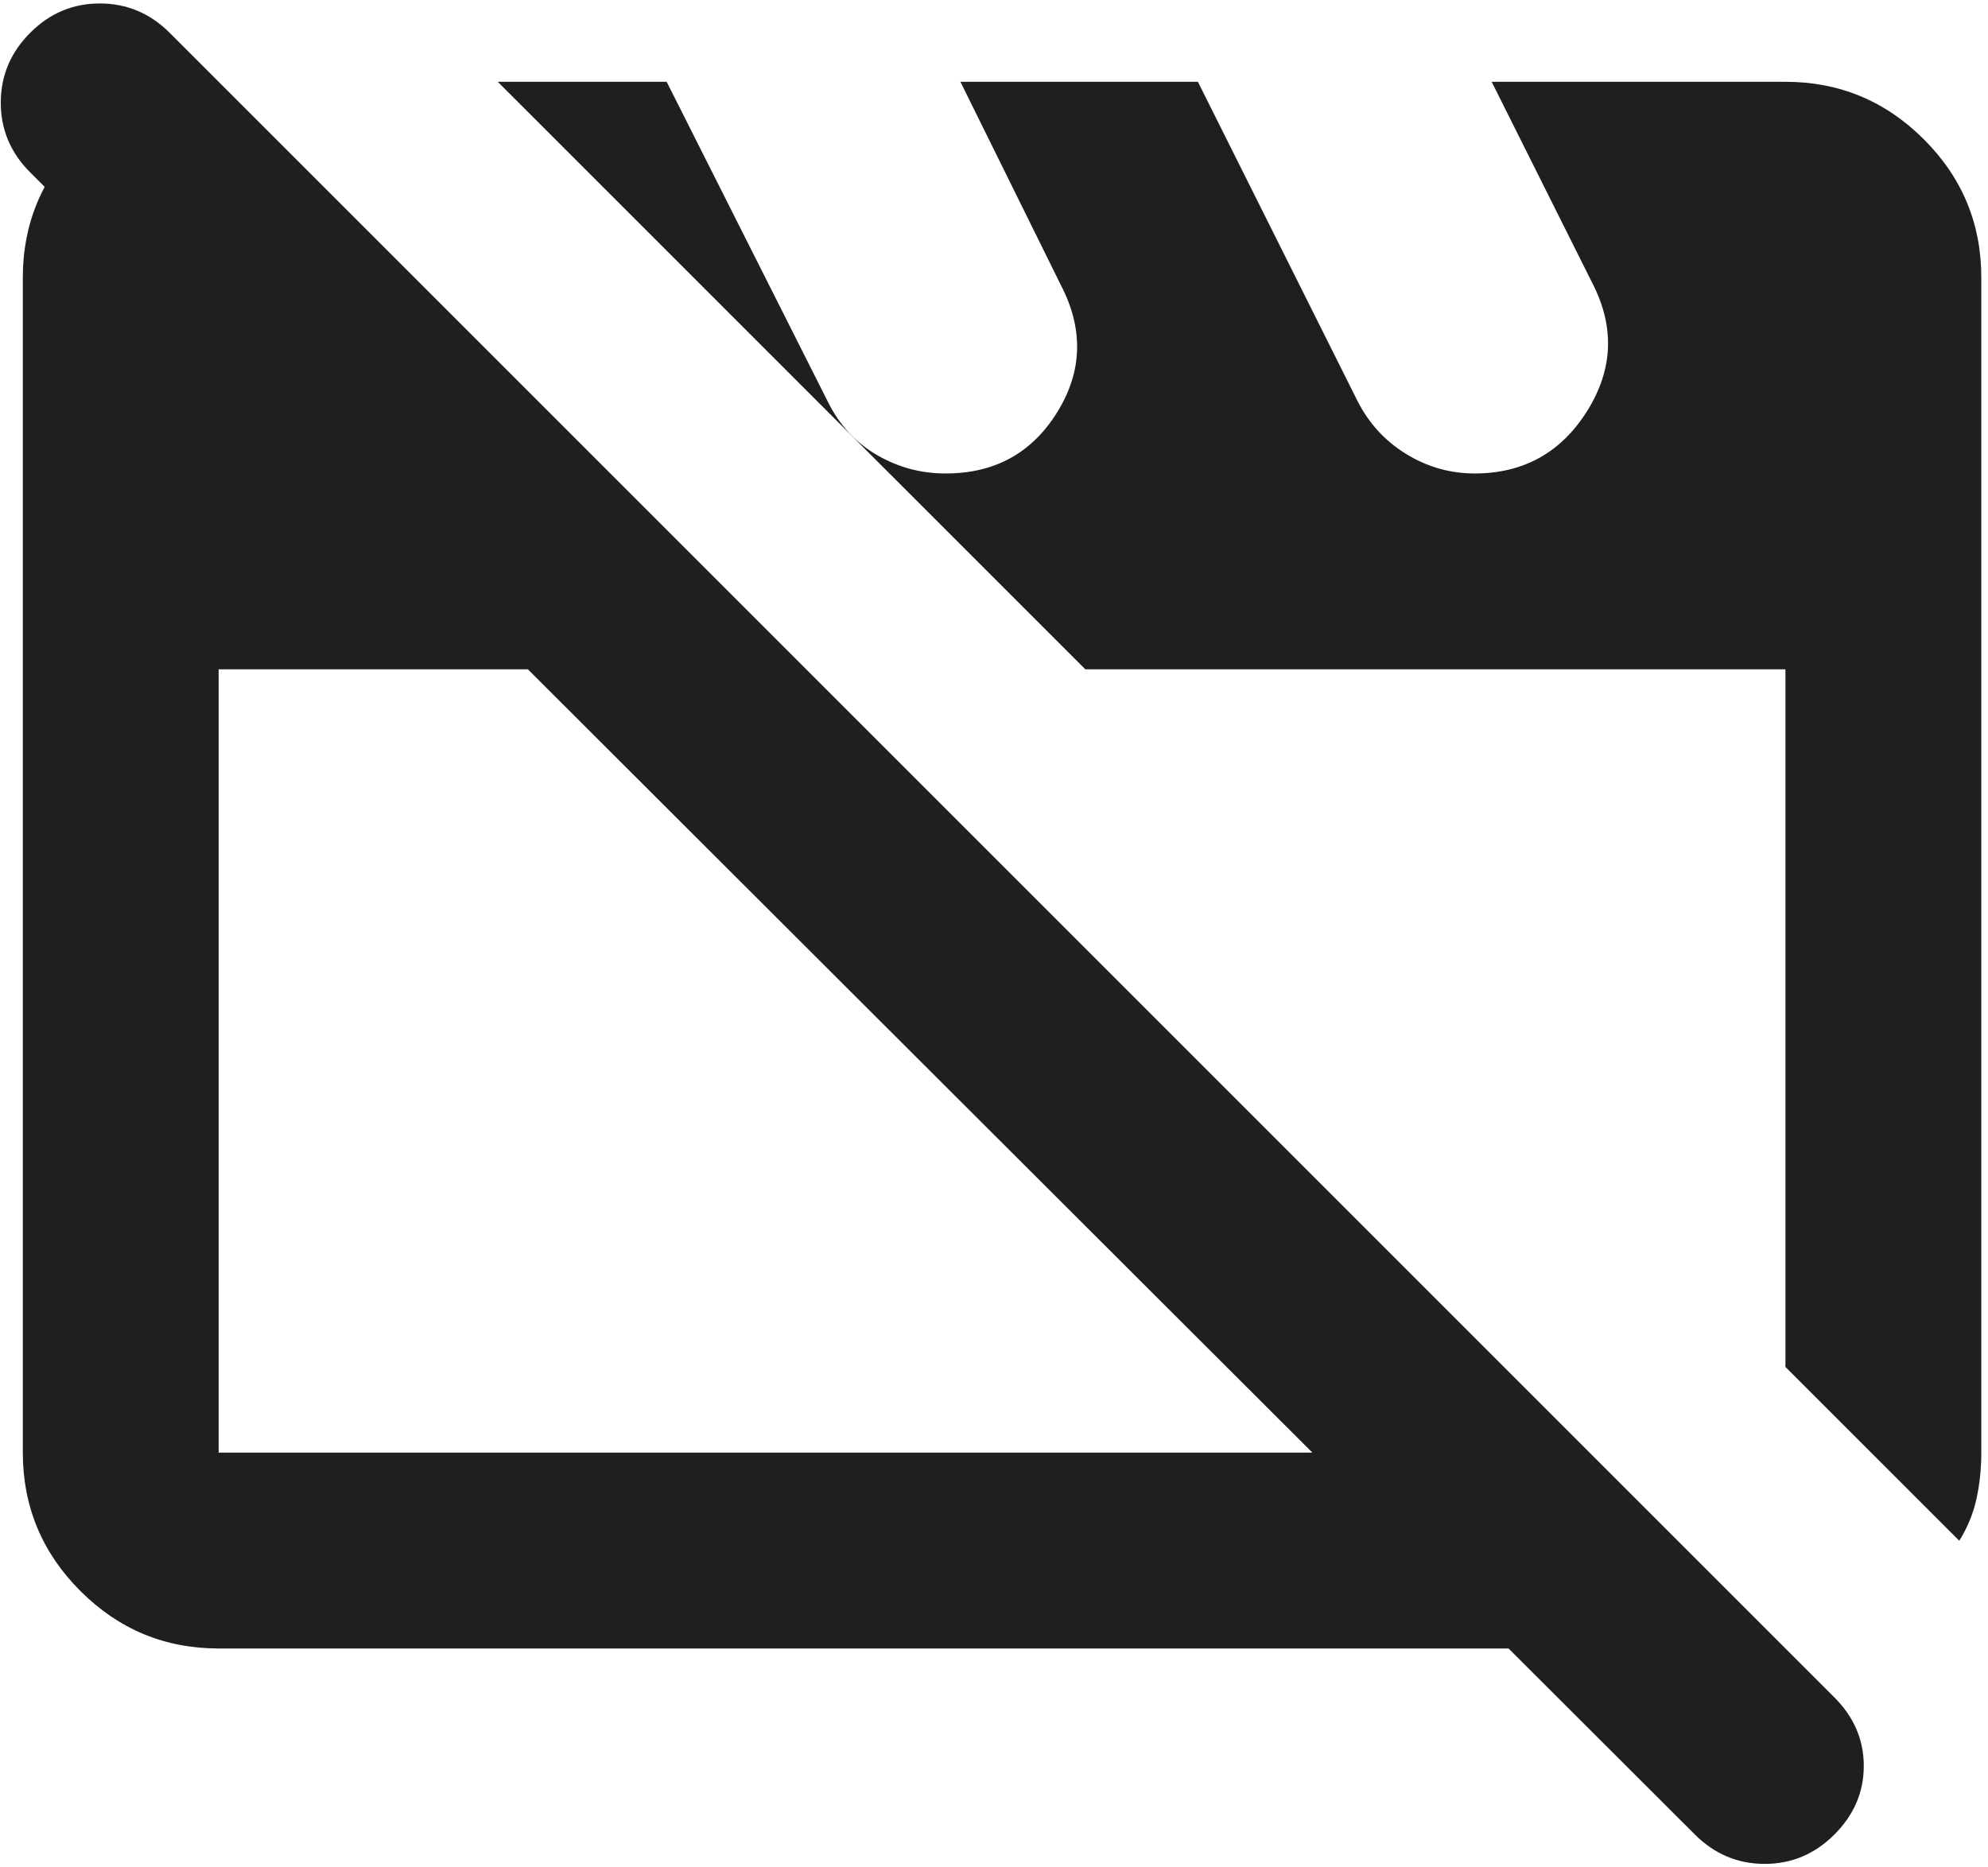 <svg width="247" height="232" viewBox="0 0 247 232" fill="none" xmlns="http://www.w3.org/2000/svg">
<path d="M27.166 204.83C20.475 204.83 14.748 202.449 9.987 197.688C5.226 192.927 2.841 187.196 2.833 180.496V34.496C2.833 27.805 5.218 22.078 9.987 17.317C14.757 12.556 20.483 10.171 27.166 10.163L100.167 83.163H27.166V180.496H197.5L221.833 204.83H27.166ZM243.429 191.446L221.833 169.851V83.163H134.842L61.842 10.163H82.829L102.904 50.009C104.323 52.848 106.351 55.03 108.987 56.555C111.623 58.08 114.462 58.838 117.504 58.83C123.587 58.83 128.203 56.295 131.35 51.226C134.497 46.156 134.647 40.884 131.8 35.409L119.329 10.163H148.833L168.604 49.705C170.023 52.544 172.051 54.774 174.687 56.396C177.323 58.019 180.162 58.83 183.204 58.83C189.287 58.83 193.951 56.242 197.196 51.067C200.44 45.892 200.643 40.572 197.804 35.105L185.333 10.163H221.833C228.525 10.163 234.255 12.544 239.025 17.305C243.794 22.066 246.175 27.797 246.167 34.496V180.496C246.167 182.524 245.964 184.451 245.558 186.276C245.153 188.101 244.443 189.824 243.429 191.446ZM210.579 227.946L3.746 21.417C1.312 18.984 0.096 16.096 0.096 12.755C0.096 9.413 1.312 6.521 3.746 4.08C6.179 1.638 9.071 0.422 12.421 0.43C15.77 0.438 18.658 1.655 21.083 4.08L227.917 210.913C230.35 213.346 231.566 216.185 231.566 219.43C231.566 222.674 230.35 225.513 227.917 227.946C225.483 230.38 222.596 231.596 219.254 231.596C215.912 231.596 213.02 230.38 210.579 227.946Z" fill="#1F1F1F"/>
</svg>
